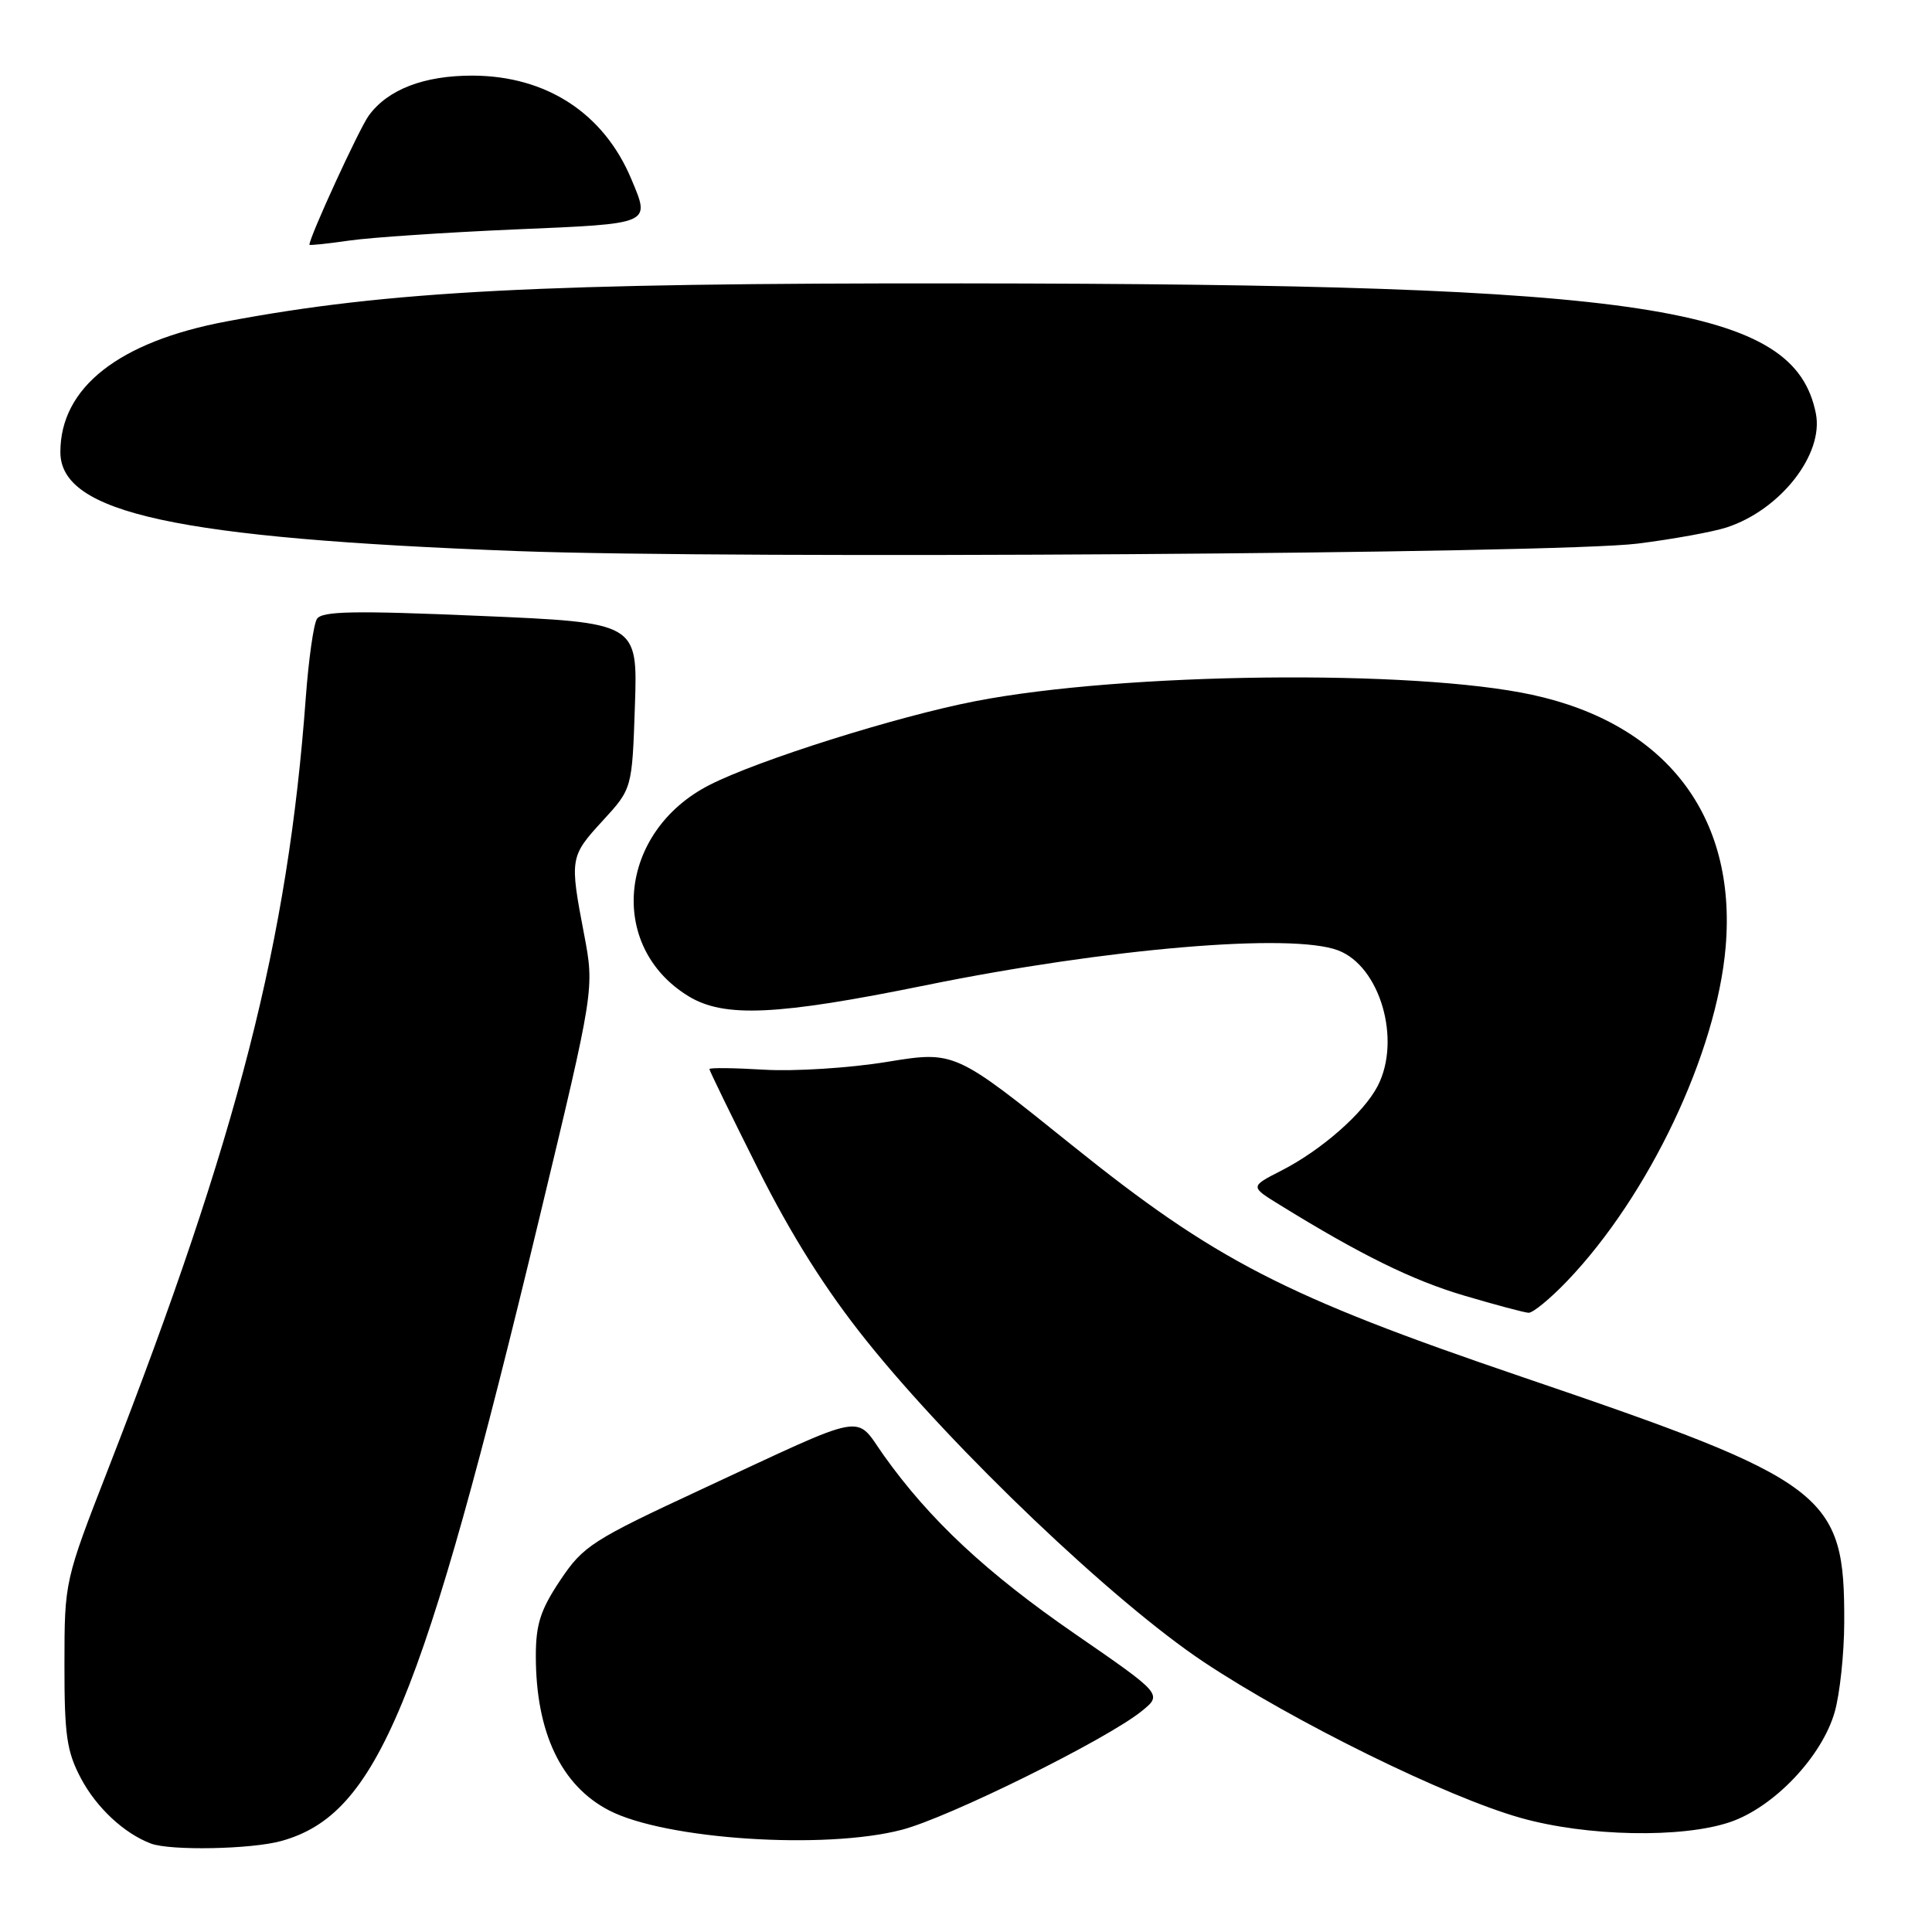 <?xml version="1.0" encoding="UTF-8" standalone="no"?>
<!DOCTYPE svg PUBLIC "-//W3C//DTD SVG 1.1//EN" "http://www.w3.org/Graphics/SVG/1.1/DTD/svg11.dtd" >
<svg xmlns="http://www.w3.org/2000/svg" xmlns:xlink="http://www.w3.org/1999/xlink" version="1.1" viewBox="0 0 256 256">
 <g >
 <path fill="currentColor"
d=" M 37.28 243.94 C 49.97 240.41 55.91 226.08 71.50 161.27 C 78.77 131.03 78.77 131.03 77.39 123.77 C 75.47 113.73 75.51 113.49 79.88 108.73 C 83.76 104.50 83.76 104.50 84.13 93.50 C 84.50 82.50 84.50 82.50 63.65 81.61 C 46.87 80.89 42.64 80.97 41.99 82.02 C 41.55 82.73 40.89 87.41 40.52 92.41 C 38.16 124.60 31.55 150.43 14.39 194.50 C 8.55 209.50 8.55 209.50 8.54 220.50 C 8.53 229.95 8.84 232.09 10.74 235.67 C 12.80 239.54 16.46 242.95 20.00 244.28 C 22.58 245.25 33.33 245.04 37.28 243.94 Z  M 119.48 242.46 C 125.72 240.84 146.60 230.51 151.27 226.74 C 154.04 224.50 154.04 224.50 142.44 216.50 C 130.72 208.42 123.16 201.36 117.10 192.84 C 113.19 187.33 115.35 186.93 93.00 197.32 C 78.48 204.07 77.29 204.83 74.25 209.37 C 71.62 213.30 71.00 215.22 71.00 219.43 C 71.00 229.55 74.36 236.62 80.73 239.90 C 88.17 243.74 109.24 245.13 119.48 242.46 Z  M 229.26 241.43 C 235.07 239.45 241.43 232.75 243.11 226.84 C 243.79 224.45 244.36 219.12 244.37 215.00 C 244.44 197.89 242.31 196.27 201.59 182.42 C 170.22 171.75 161.04 167.02 142.00 151.71 C 126.50 139.24 126.50 139.24 117.50 140.71 C 112.55 141.52 105.24 141.98 101.25 141.74 C 97.26 141.50 94.00 141.46 94.00 141.66 C 94.00 141.86 96.90 147.82 100.45 154.90 C 104.86 163.69 109.40 170.90 114.80 177.64 C 126.36 192.08 147.58 212.29 159.50 220.22 C 171.37 228.12 191.71 238.13 201.50 240.88 C 210.24 243.35 222.90 243.60 229.26 241.43 Z  M 207.65 169.75 C 218.51 158.40 227.47 139.50 228.66 125.45 C 230.13 108.11 220.75 95.90 203.00 92.06 C 187.29 88.66 148.85 89.10 129.23 92.91 C 118.87 94.92 100.42 100.73 94.00 104.02 C 81.93 110.19 80.43 125.42 91.24 132.01 C 95.96 134.88 102.97 134.56 122.61 130.56 C 146.76 125.65 171.14 123.58 177.31 125.93 C 182.87 128.04 185.71 137.79 182.55 143.90 C 180.70 147.48 175.10 152.40 169.79 155.11 C 165.63 157.23 165.63 157.23 169.57 159.65 C 180.27 166.26 187.16 169.65 194.00 171.67 C 198.12 172.89 201.97 173.92 202.54 173.95 C 203.11 173.98 205.41 172.09 207.65 169.75 Z  M 217.00 72.03 C 221.68 71.44 226.97 70.48 228.78 69.89 C 235.91 67.57 241.69 60.19 240.61 54.78 C 237.77 40.59 218.34 37.63 127.50 37.55 C 71.83 37.50 51.47 38.55 30.02 42.59 C 15.73 45.27 8.00 51.35 8.00 59.90 C 8.00 67.99 23.32 71.32 68.50 73.02 C 97.14 74.10 206.37 73.37 217.00 72.03 Z  M 68.25 30.40 C 86.50 29.62 86.18 29.76 83.65 23.72 C 80.00 15.01 72.41 10.06 62.65 10.02 C 56.20 10.00 51.38 11.85 48.86 15.32 C 47.59 17.07 41.00 31.41 41.00 32.43 C 41.00 32.54 43.36 32.30 46.25 31.88 C 49.14 31.46 59.04 30.80 68.25 30.40 Z "/>
</g>
</svg>